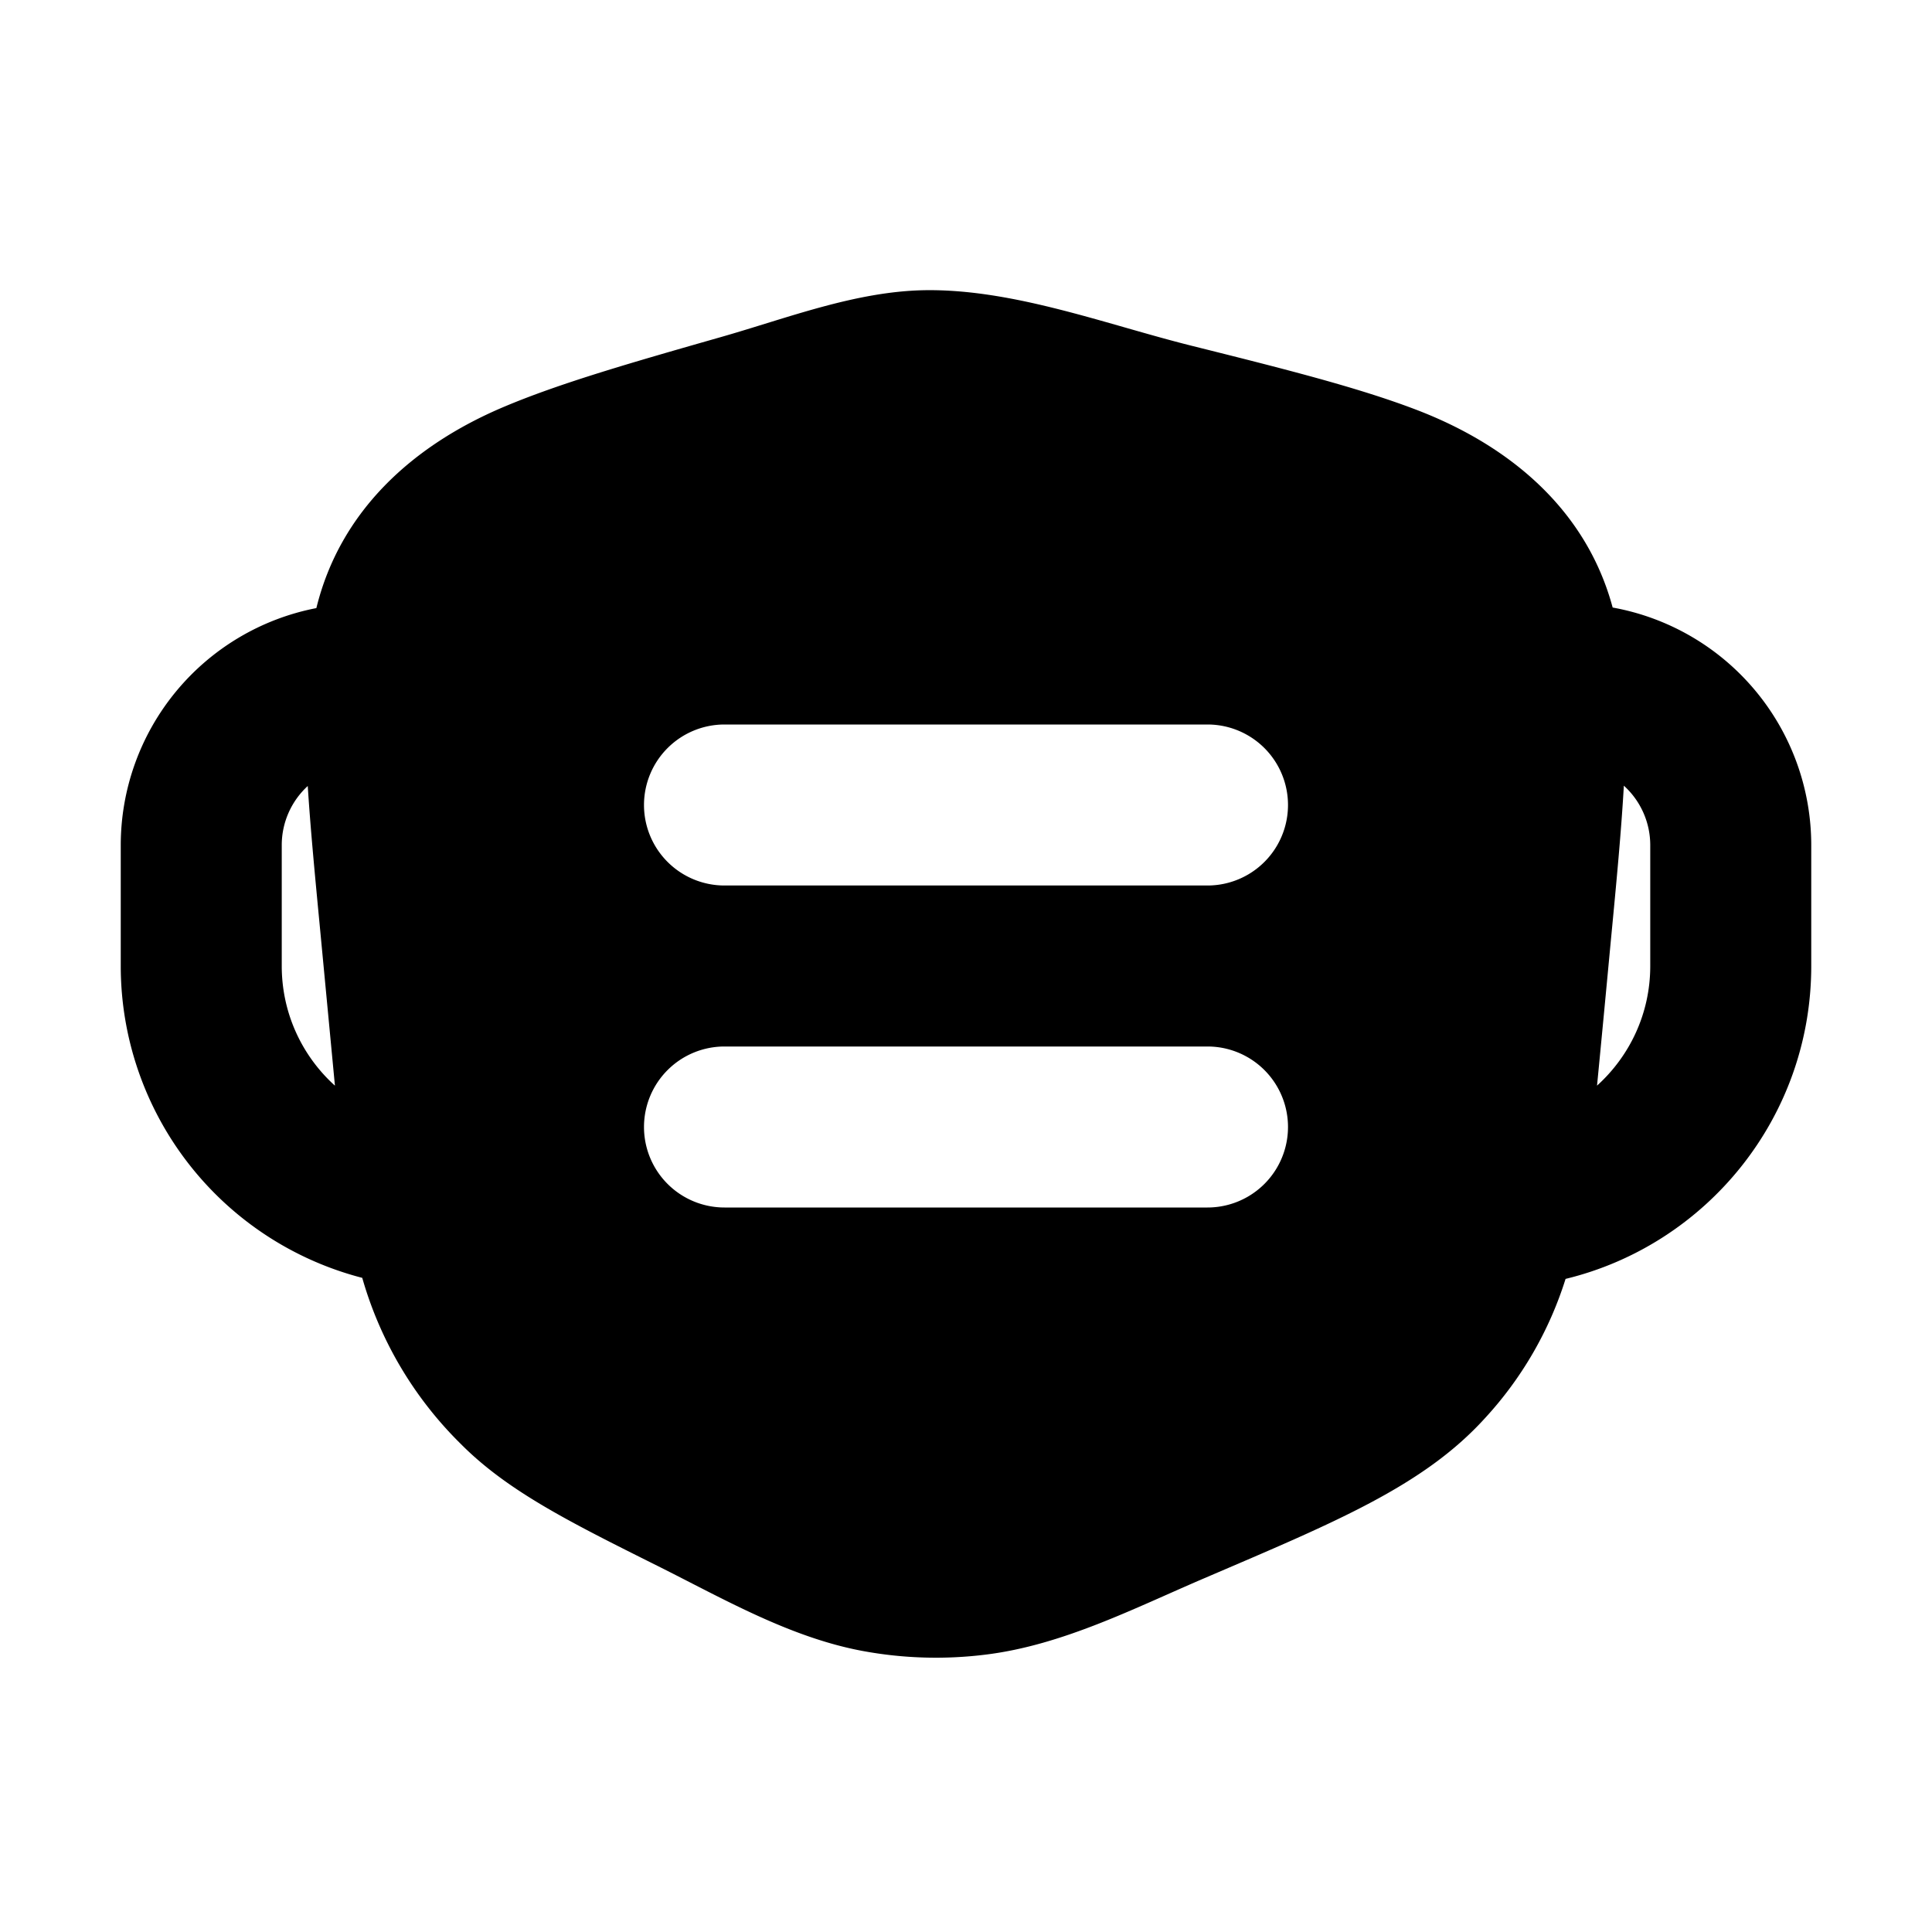 <svg xmlns="http://www.w3.org/2000/svg" width="24" height="24" viewBox="0 0 24 24" fill="none">
    <path fill="currentColor" fill-rule="evenodd" d="M14.798 4.294c1.141.285 2.088.522 2.824.807 1.143.444 2.085 1.236 2.411 2.446A3 3 0 0 1 22.5 10.5V12c0 1.883-1.3 3.462-3.052 3.887a4.568 4.568 0 0 1-1.002 1.731c-.767.845-1.869 1.294-3.48 1.985-.877.375-1.764.833-2.72.951a4.997 4.997 0 0 1-1.524-.044c-.908-.168-1.733-.648-2.55-1.056-1.108-.553-1.874-.936-2.456-1.525A4.707 4.707 0 0 1 4.5 15.874 4.002 4.002 0 0 1 1.5 12v-1.5a3.001 3.001 0 0 1 2.43-2.946c.296-1.208 1.198-2.02 2.32-2.496.707-.3 1.617-.56 2.713-.873.819-.234 1.664-.565 2.522-.58 1.103-.017 2.25.423 3.313.689M3.823 9.764a.997.997 0 0 0-.323.736V12c0 .59.255 1.12.66 1.486 0-.01 0-.018-.002-.027l-.186-1.96c-.061-.638-.116-1.215-.149-1.735m16.016 3.722c.406-.367.661-.896.661-1.486v-1.5a.997.997 0 0 0-.328-.74c-.032.566-.092 1.2-.16 1.909-.057.605-.114 1.211-.173 1.816M8 10a1 1 0 0 1 1-1h6a1 1 0 1 1 0 2H9a1 1 0 0 1-1-1m0 4a1 1 0 0 1 1-1h6a1 1 0 1 1 0 2H9a1 1 0 0 1-1-1" clip-rule="evenodd"/>
</svg>